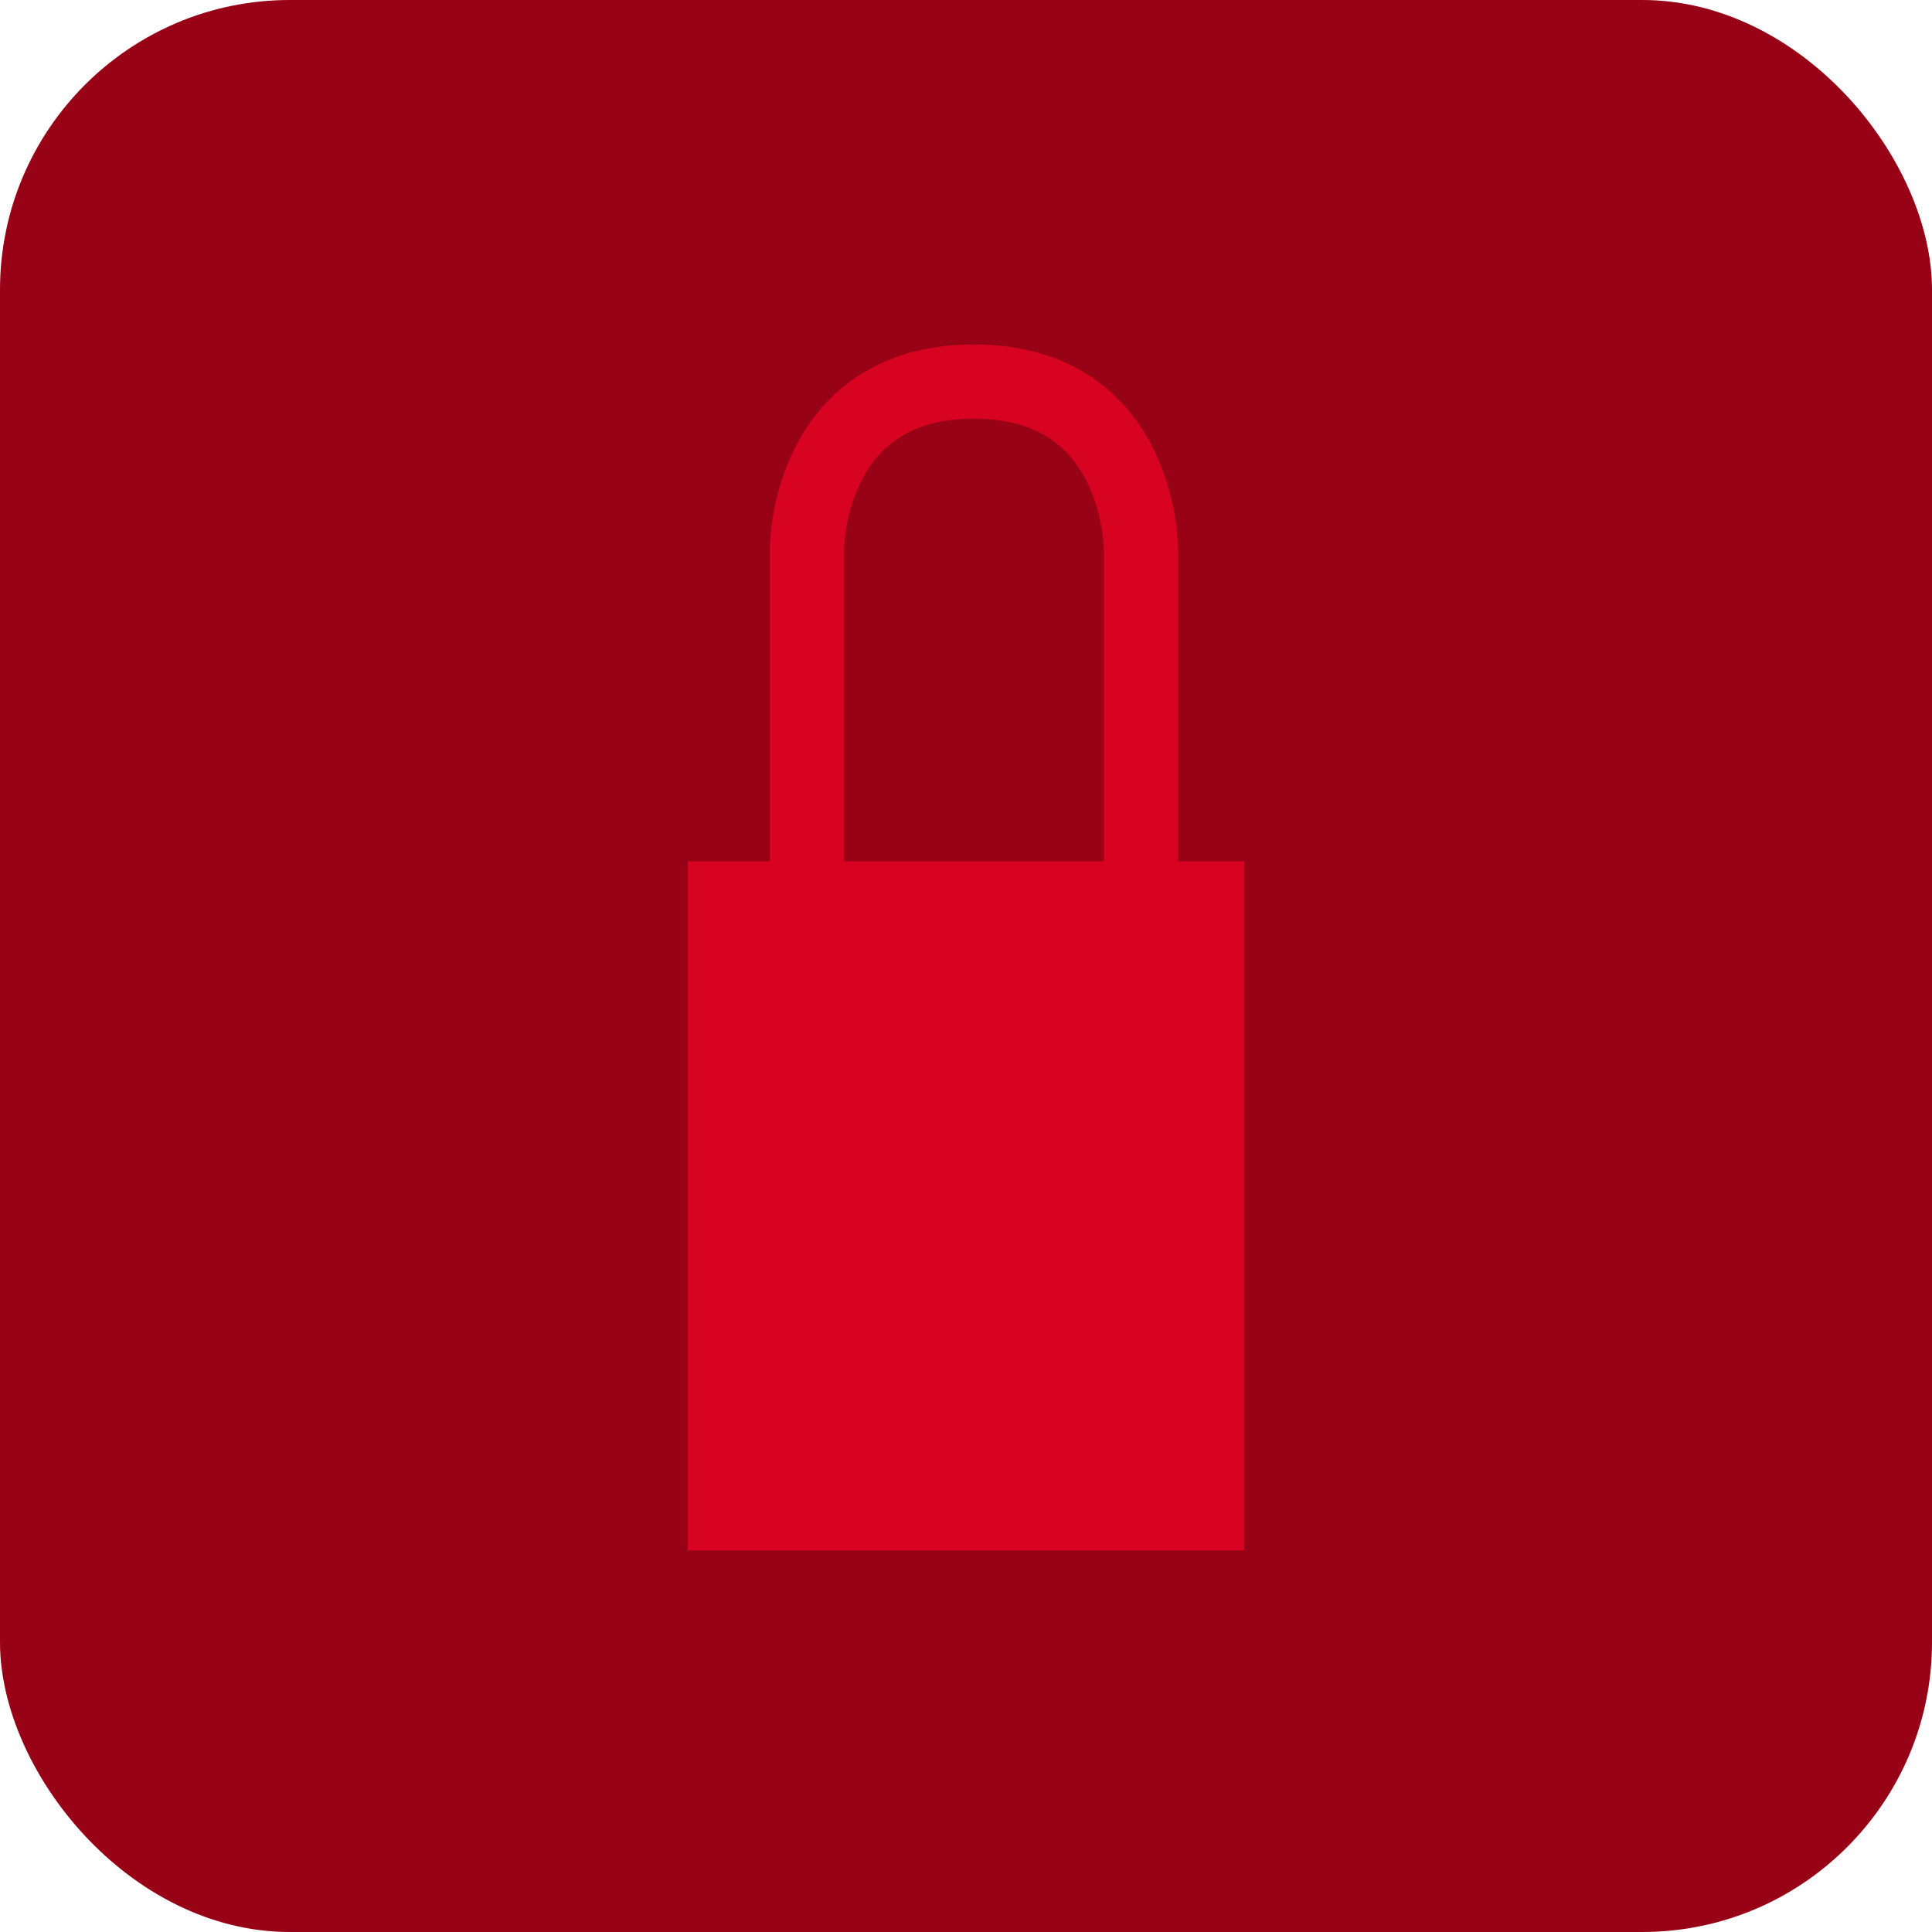 <svg width="30" height="30" viewBox="0 0 30 30" fill="none" xmlns="http://www.w3.org/2000/svg">
<rect width="30" height="30" rx="4.5" fill="#970217"/>
<path d="M19.321 13.374H10.679V24.075H19.321V13.374Z" fill="#D70321"/>
<path d="M12.53 18.889V8.518C12.53 8.518 12.53 5.925 15.123 5.925C17.716 5.925 17.716 8.518 17.716 8.518L17.716 15" stroke="#D70321" stroke-width="1.152" stroke-miterlimit="10"/>
</svg>
